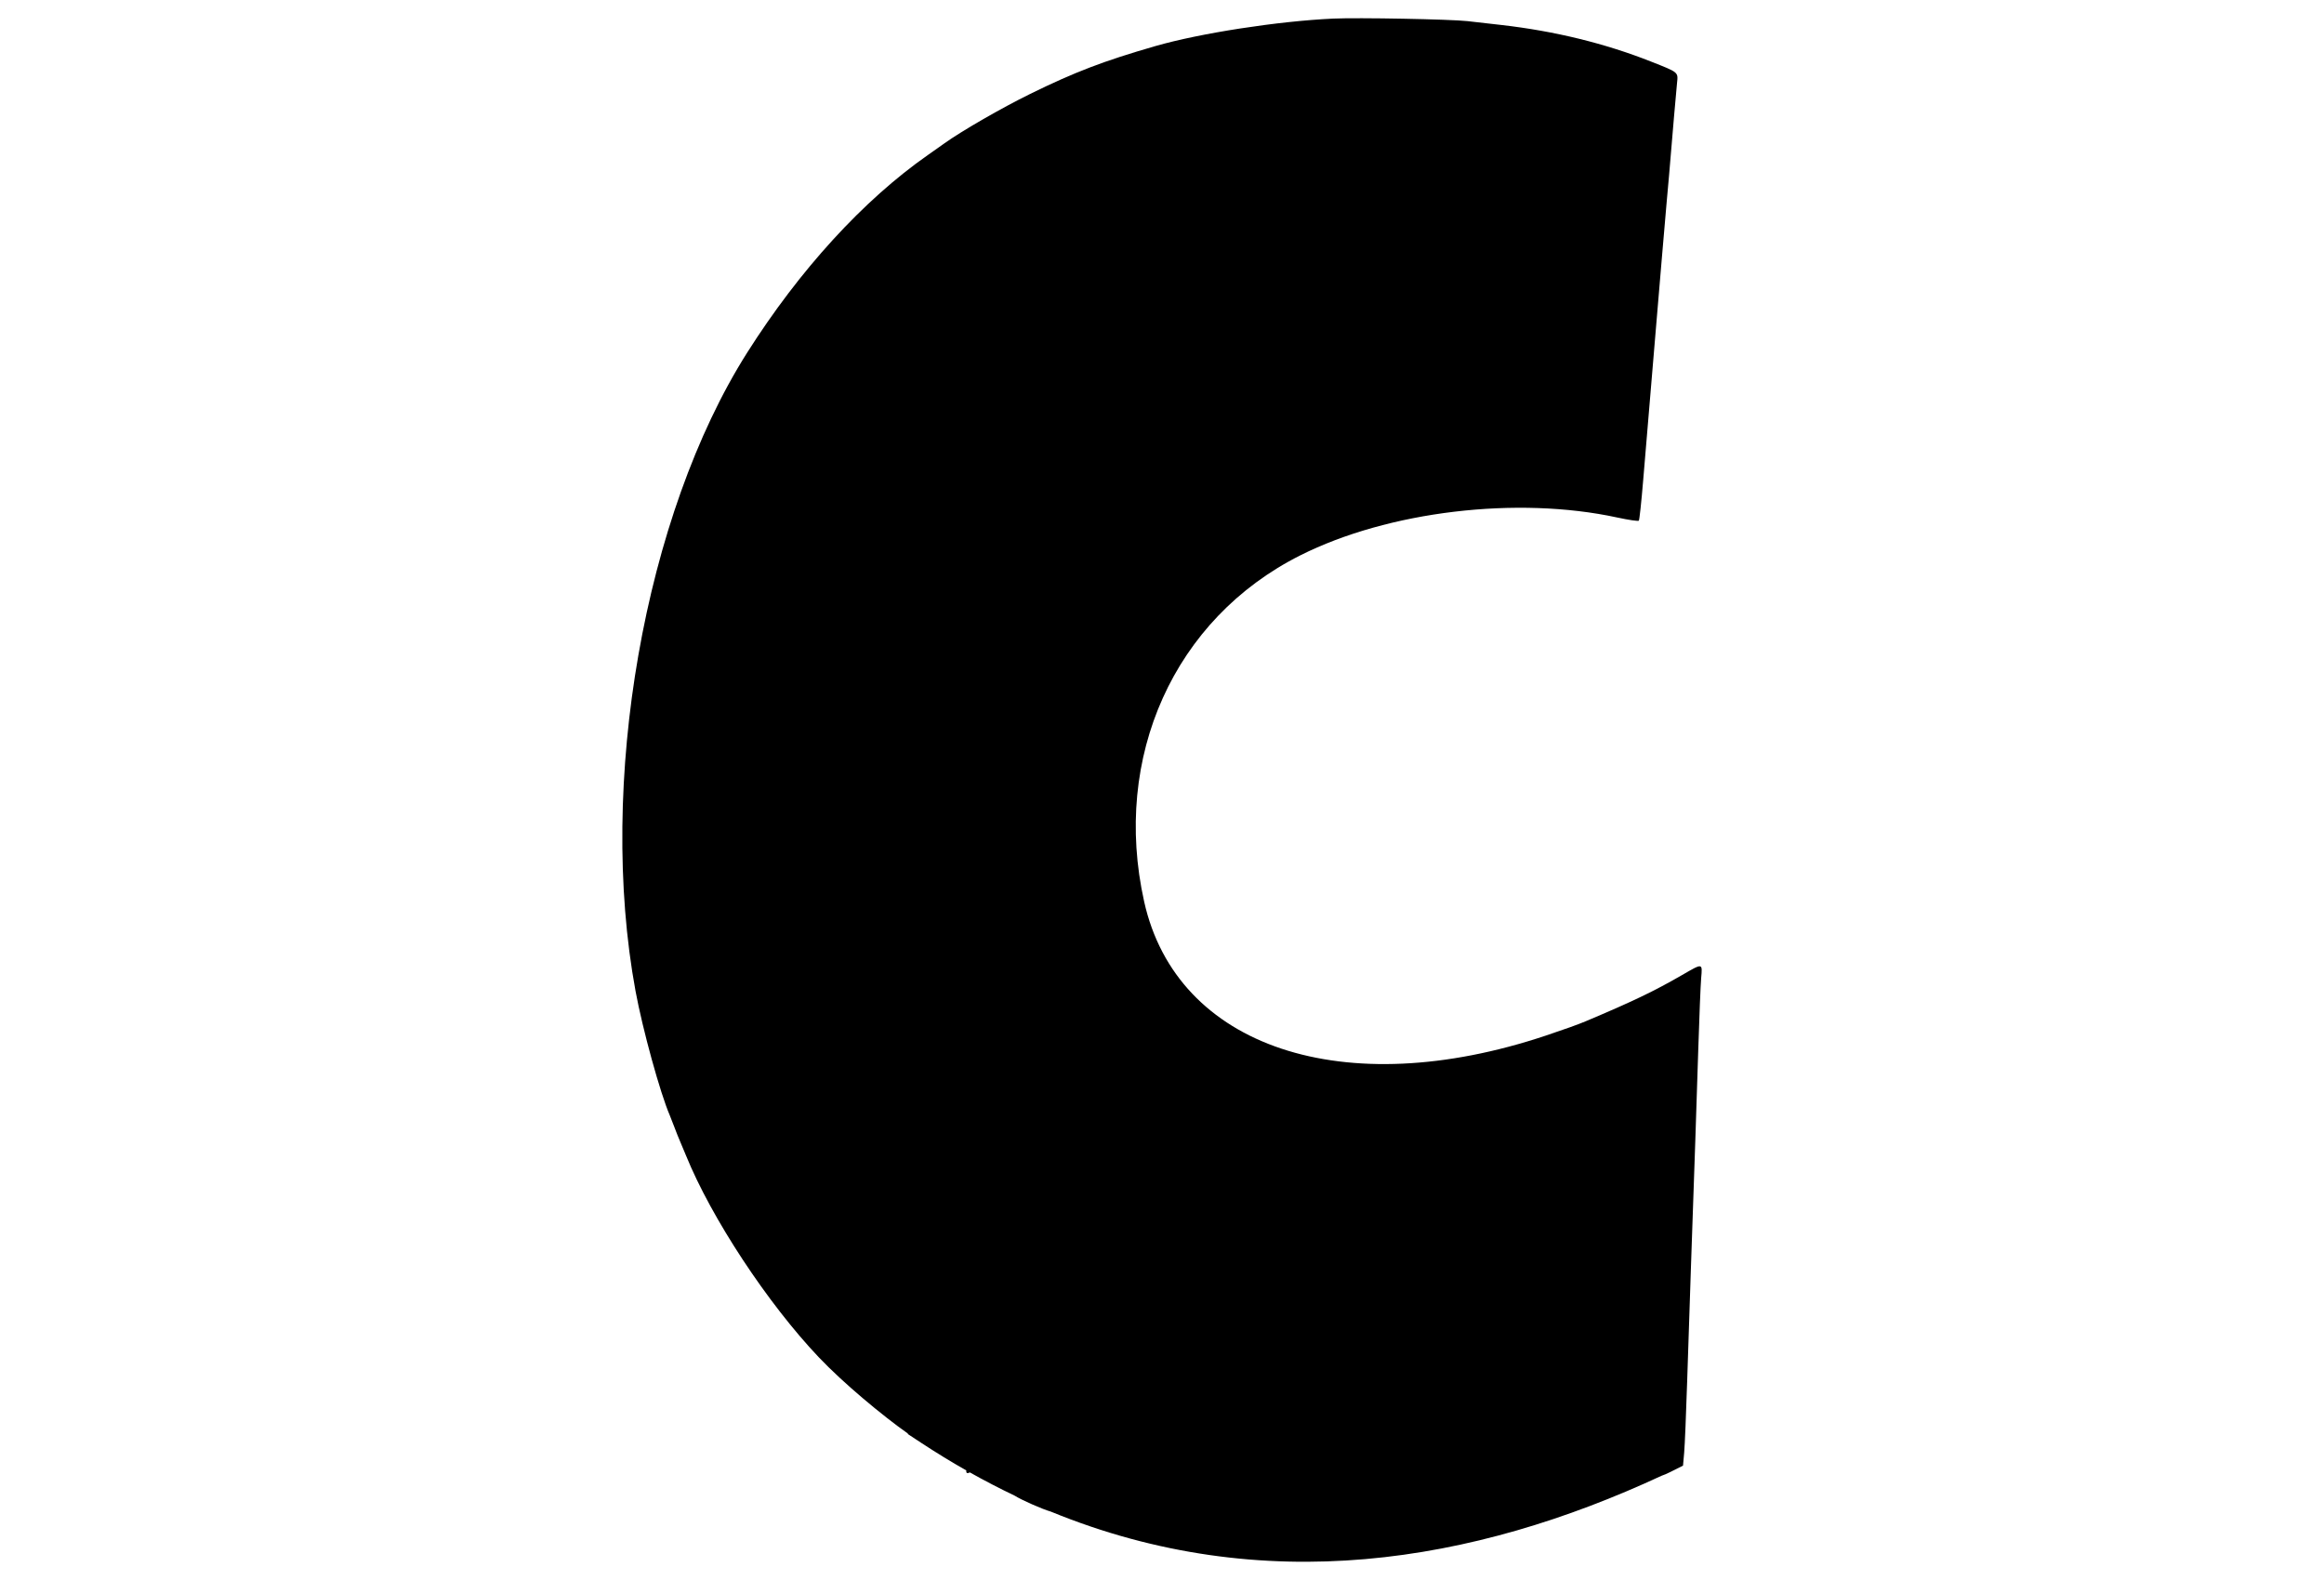 <?xml version="1.0" encoding="UTF-8" standalone="no"?>
<svg
   id="svg"
   version="1.1"
   width="500"
   height="340"
   viewBox="0 0 500 340"
   sodipodi:docname="channels4_profile.svg"
   inkscape:version="1.2.1 (0f2f062aeb, 2022-09-21, custom)"
   xml:space="preserve"
   xmlns:inkscape="http://www.inkscape.org/namespaces/inkscape"
   xmlns:sodipodi="http://sodipodi.sourceforge.net/DTD/sodipodi-0.dtd"
   xmlns="http://www.w3.org/2000/svg"
   xmlns:svg="http://www.w3.org/2000/svg"><defs
     id="defs510" /><sodipodi:namedview
     id="namedview508"
     pagecolor="#505050"
     bordercolor="#ffffff"
     borderopacity="1"
     inkscape:showpageshadow="0"
     inkscape:pageopacity="0"
     inkscape:pagecheckerboard="1"
     inkscape:deskcolor="#505050"
     showgrid="false"
     inkscape:zoom="0.96106944"
     inkscape:cx="94.165933"
     inkscape:cy="222.14836"
     inkscape:window-width="1920"
     inkscape:window-height="1043"
     inkscape:window-x="1920"
     inkscape:window-y="0"
     inkscape:window-maximized="1"
     inkscape:current-layer="svgg"
     showguides="true" /><g
     id="svgg"><path
       id="path0"
       style="fill:#000000;fill-opacity:1;stroke-width:1.002"
       d="M 286.819,4.002 C 274.925,4.553 258.189,7.143 248.54,9.926 237.415,13.134 231.216,15.506 221.606,20.228 c -6.091,2.993 -14.677,7.939 -18.399,10.602 -0.905,0.646 -2.528,1.794 -3.607,2.548 -13.849,9.686 -27.574,24.705 -38.857,42.518 -22.137,34.951 -32.237,92.725 -24.012,137.364 1.516,8.225 5.31,21.993 7.376,26.769 0.19,0.441 0.648,1.613 1.018,2.605 0.369,0.992 0.91,2.345 1.202,3.006 0.292,0.661 0.859,2.014 1.26,3.006 5.45,13.436 17.552,31.823 28.599,43.454 5.234,5.511 13.549,12.438 19.162,16.403 l -0.033,0.086 c 0.531,0.363 1.064,0.694 1.595,1.049 0.449,0.299 0.905,0.617 1.294,0.853 3.232,2.122 6.466,4.102 9.699,5.936 -0.096,0.569 0.196,0.723 0.742,0.413 3.213,1.801 6.425,3.473 9.637,5 1.404,0.907 6.031,2.947 7.783,3.437 45.737,18.733 90.923,11.106 131.405,-7.705 0.535,-0.181 1.156,-0.441 1.912,-0.822 l 2.713,-1.366 0.249,-2.806 c 0.135,-1.543 0.423,-8.396 0.638,-15.23 0.215,-6.834 0.573,-17.656 0.797,-24.049 0.851,-24.345 1.205,-34.879 1.591,-47.298 0.219,-7.054 0.503,-14.044 0.63,-15.532 0.281,-3.266 0.383,-3.249 -4.096,-0.658 -5.97,3.454 -10.676,5.711 -20.775,9.966 -1.613,0.679 -4.465,1.704 -8.49,3.051 -43.536,14.566 -79.493,2.585 -86.479,-28.813 -6.932,-31.154 6.459,-60.865 33.582,-74.502 18.918,-9.511 46.64,-12.823 68.213,-8.149 2.418,0.524 4.503,0.827 4.634,0.677 0.131,-0.151 0.552,-4.062 0.934,-8.692 1.268,-15.333 1.788,-21.549 2.605,-31.063 0.446,-5.181 1.084,-12.755 1.419,-16.833 0.335,-4.078 0.785,-9.309 1,-11.623 0.367,-3.951 0.57,-6.326 1.62,-18.839 0.23,-2.756 0.517,-5.946 0.636,-7.091 0.253,-2.419 0.425,-2.276 -5.654,-4.676 C 345.289,9.332 334.503,6.693 323.092,5.385 321.108,5.159 317.798,4.782 315.739,4.548 312.111,4.135 292.1,3.756 286.819,4.002 Z" /></g></svg>
